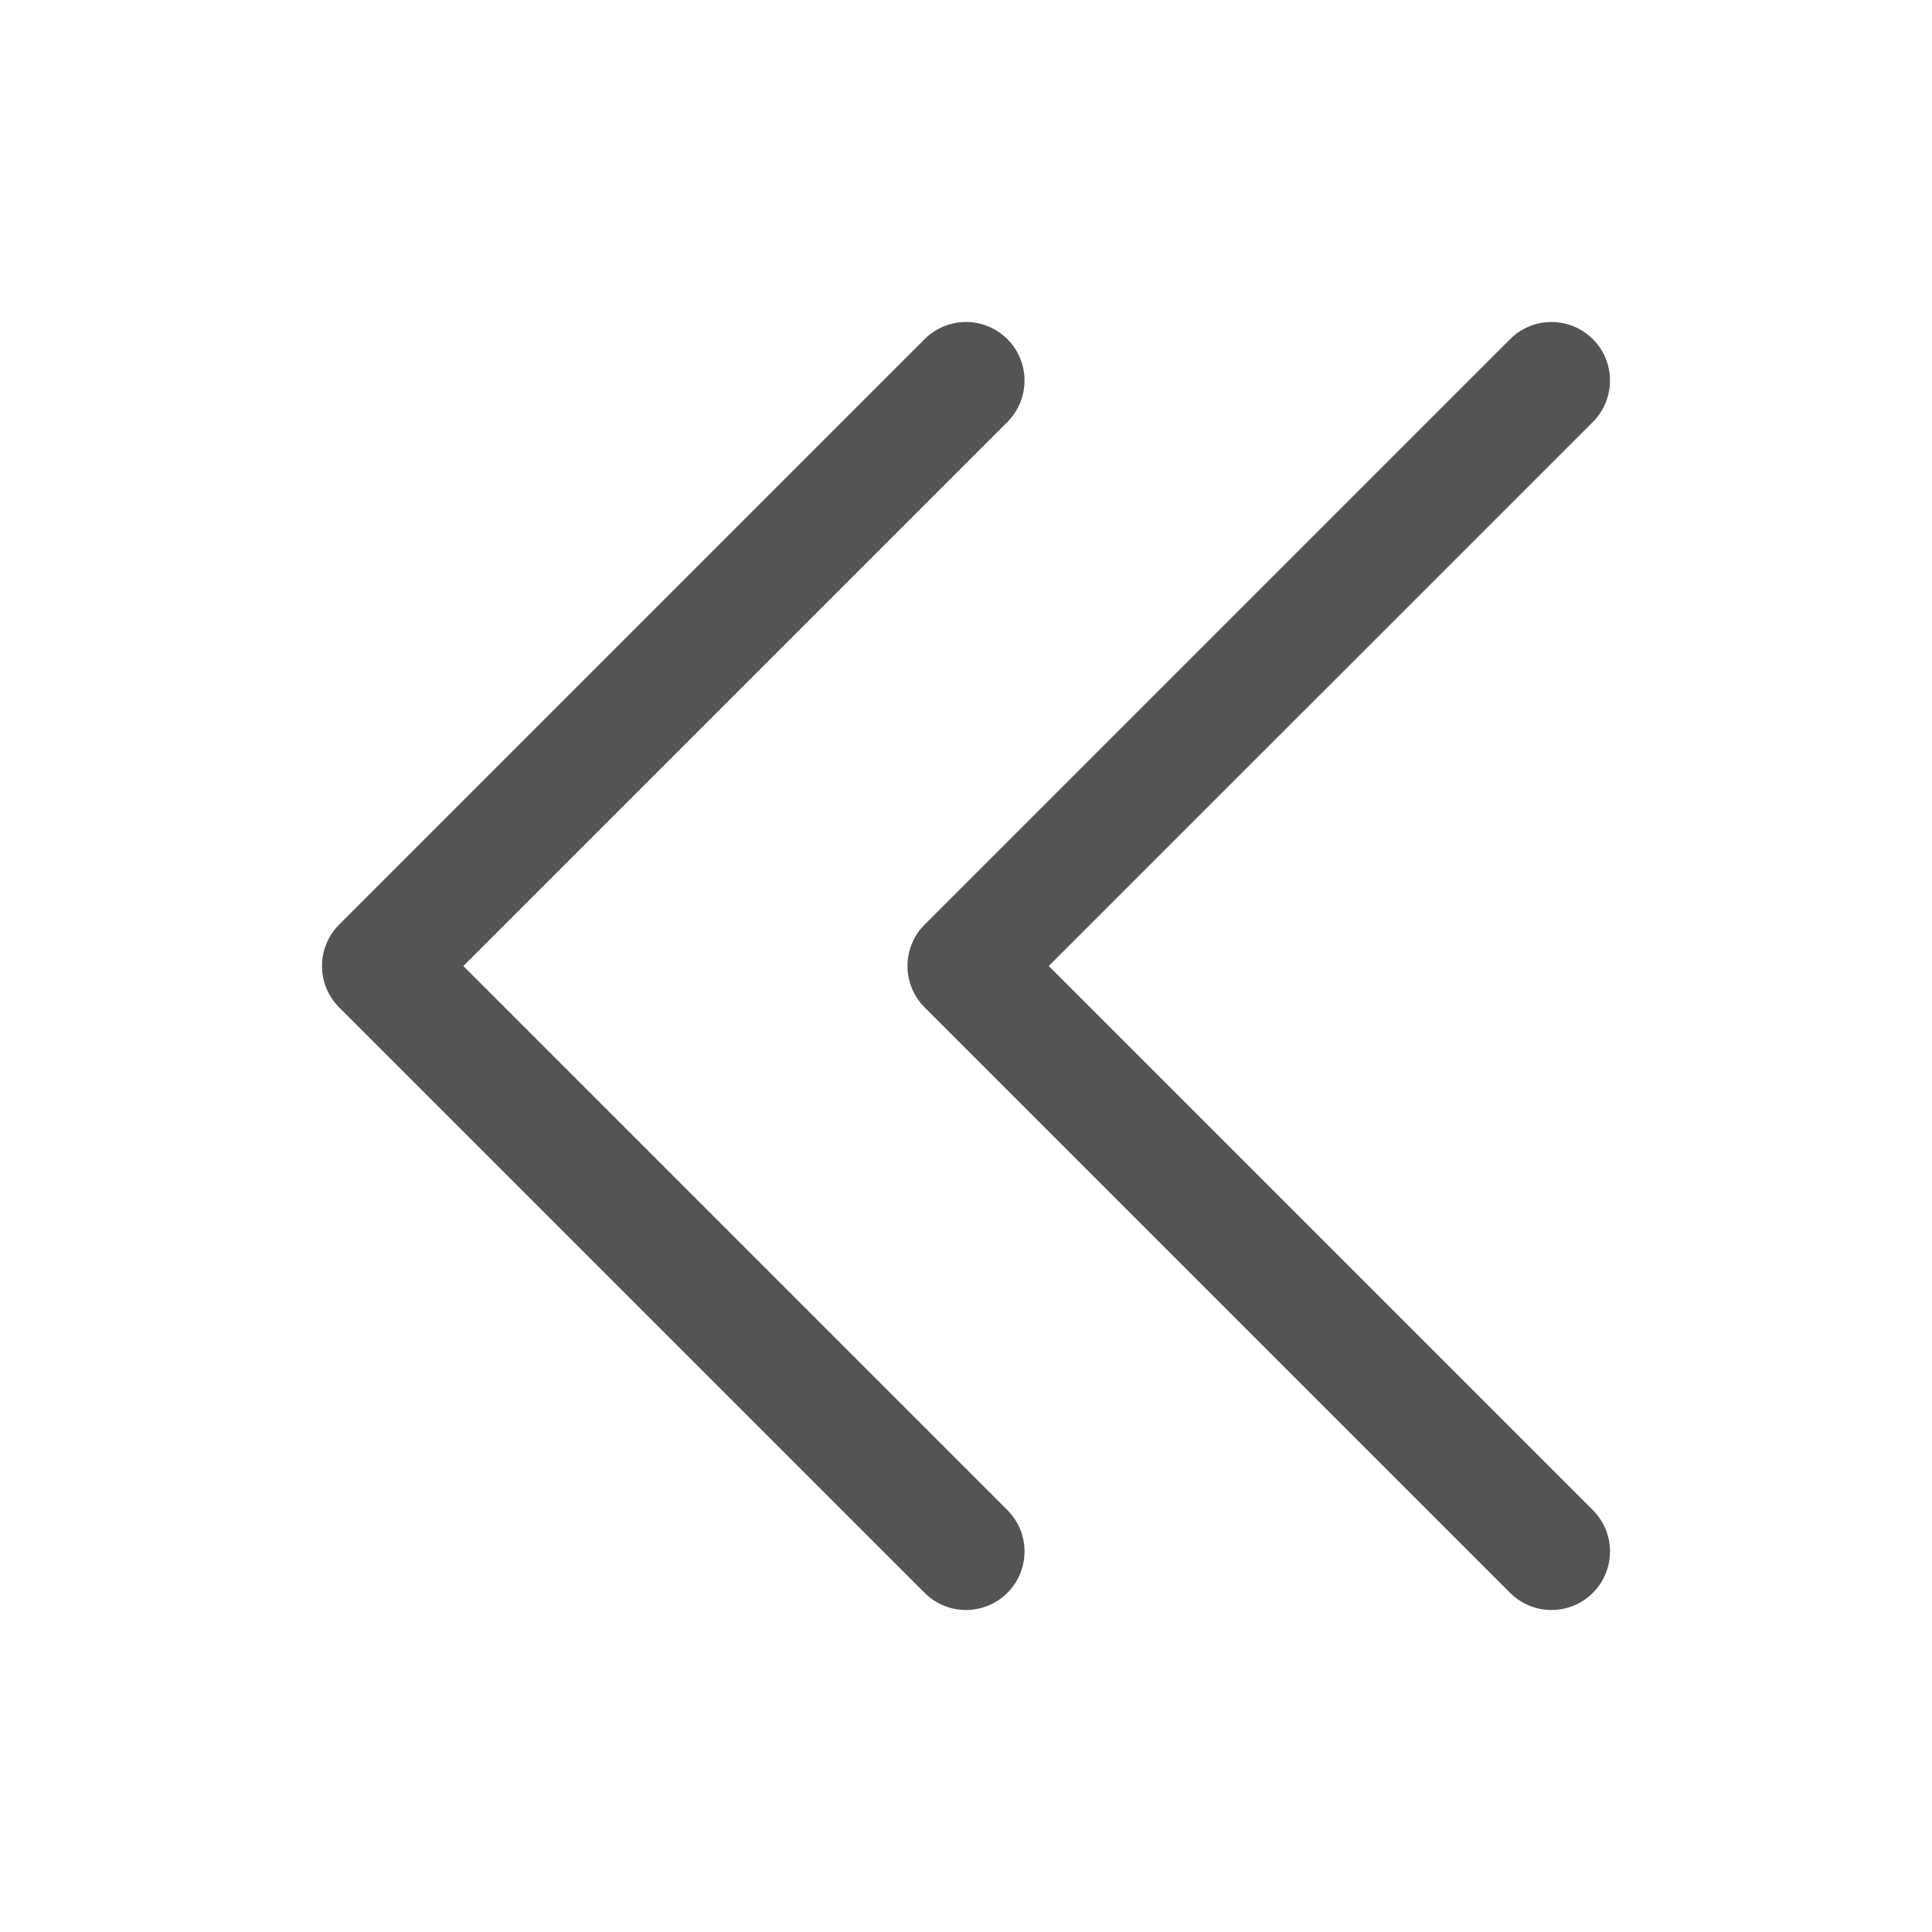 <svg xmlns:xlink="http://www.w3.org/1999/xlink"  width="20px" height="20px" viewBox="0 0 24 24" fill="none" xmlns="http://www.w3.org/2000/svg" class="bepo-icon-svg _1ixx0vi0"><path d="M12.514 5.242C12.798 4.958 12.798 4.497 12.514 4.213C12.23 3.929 11.77 3.929 11.486 4.213L4.213 11.486C3.929 11.77 3.929 12.23 4.213 12.514L11.486 19.787C11.77 20.071 12.23 20.071 12.514 19.787C12.798 19.503 12.798 19.043 12.514 18.759L5.756 12L12.514 5.242Z" fill="#545452"></path><path d="M19.787 5.242C20.071 4.958 20.071 4.497 19.787 4.213C19.503 3.929 19.043 3.929 18.759 4.213L11.486 11.486C11.202 11.77 11.202 12.23 11.486 12.514L18.759 19.787C19.043 20.071 19.503 20.071 19.787 19.787C20.071 19.503 20.071 19.043 19.787 18.759L13.028 12L19.787 5.242Z" fill="#545452"></path></svg>